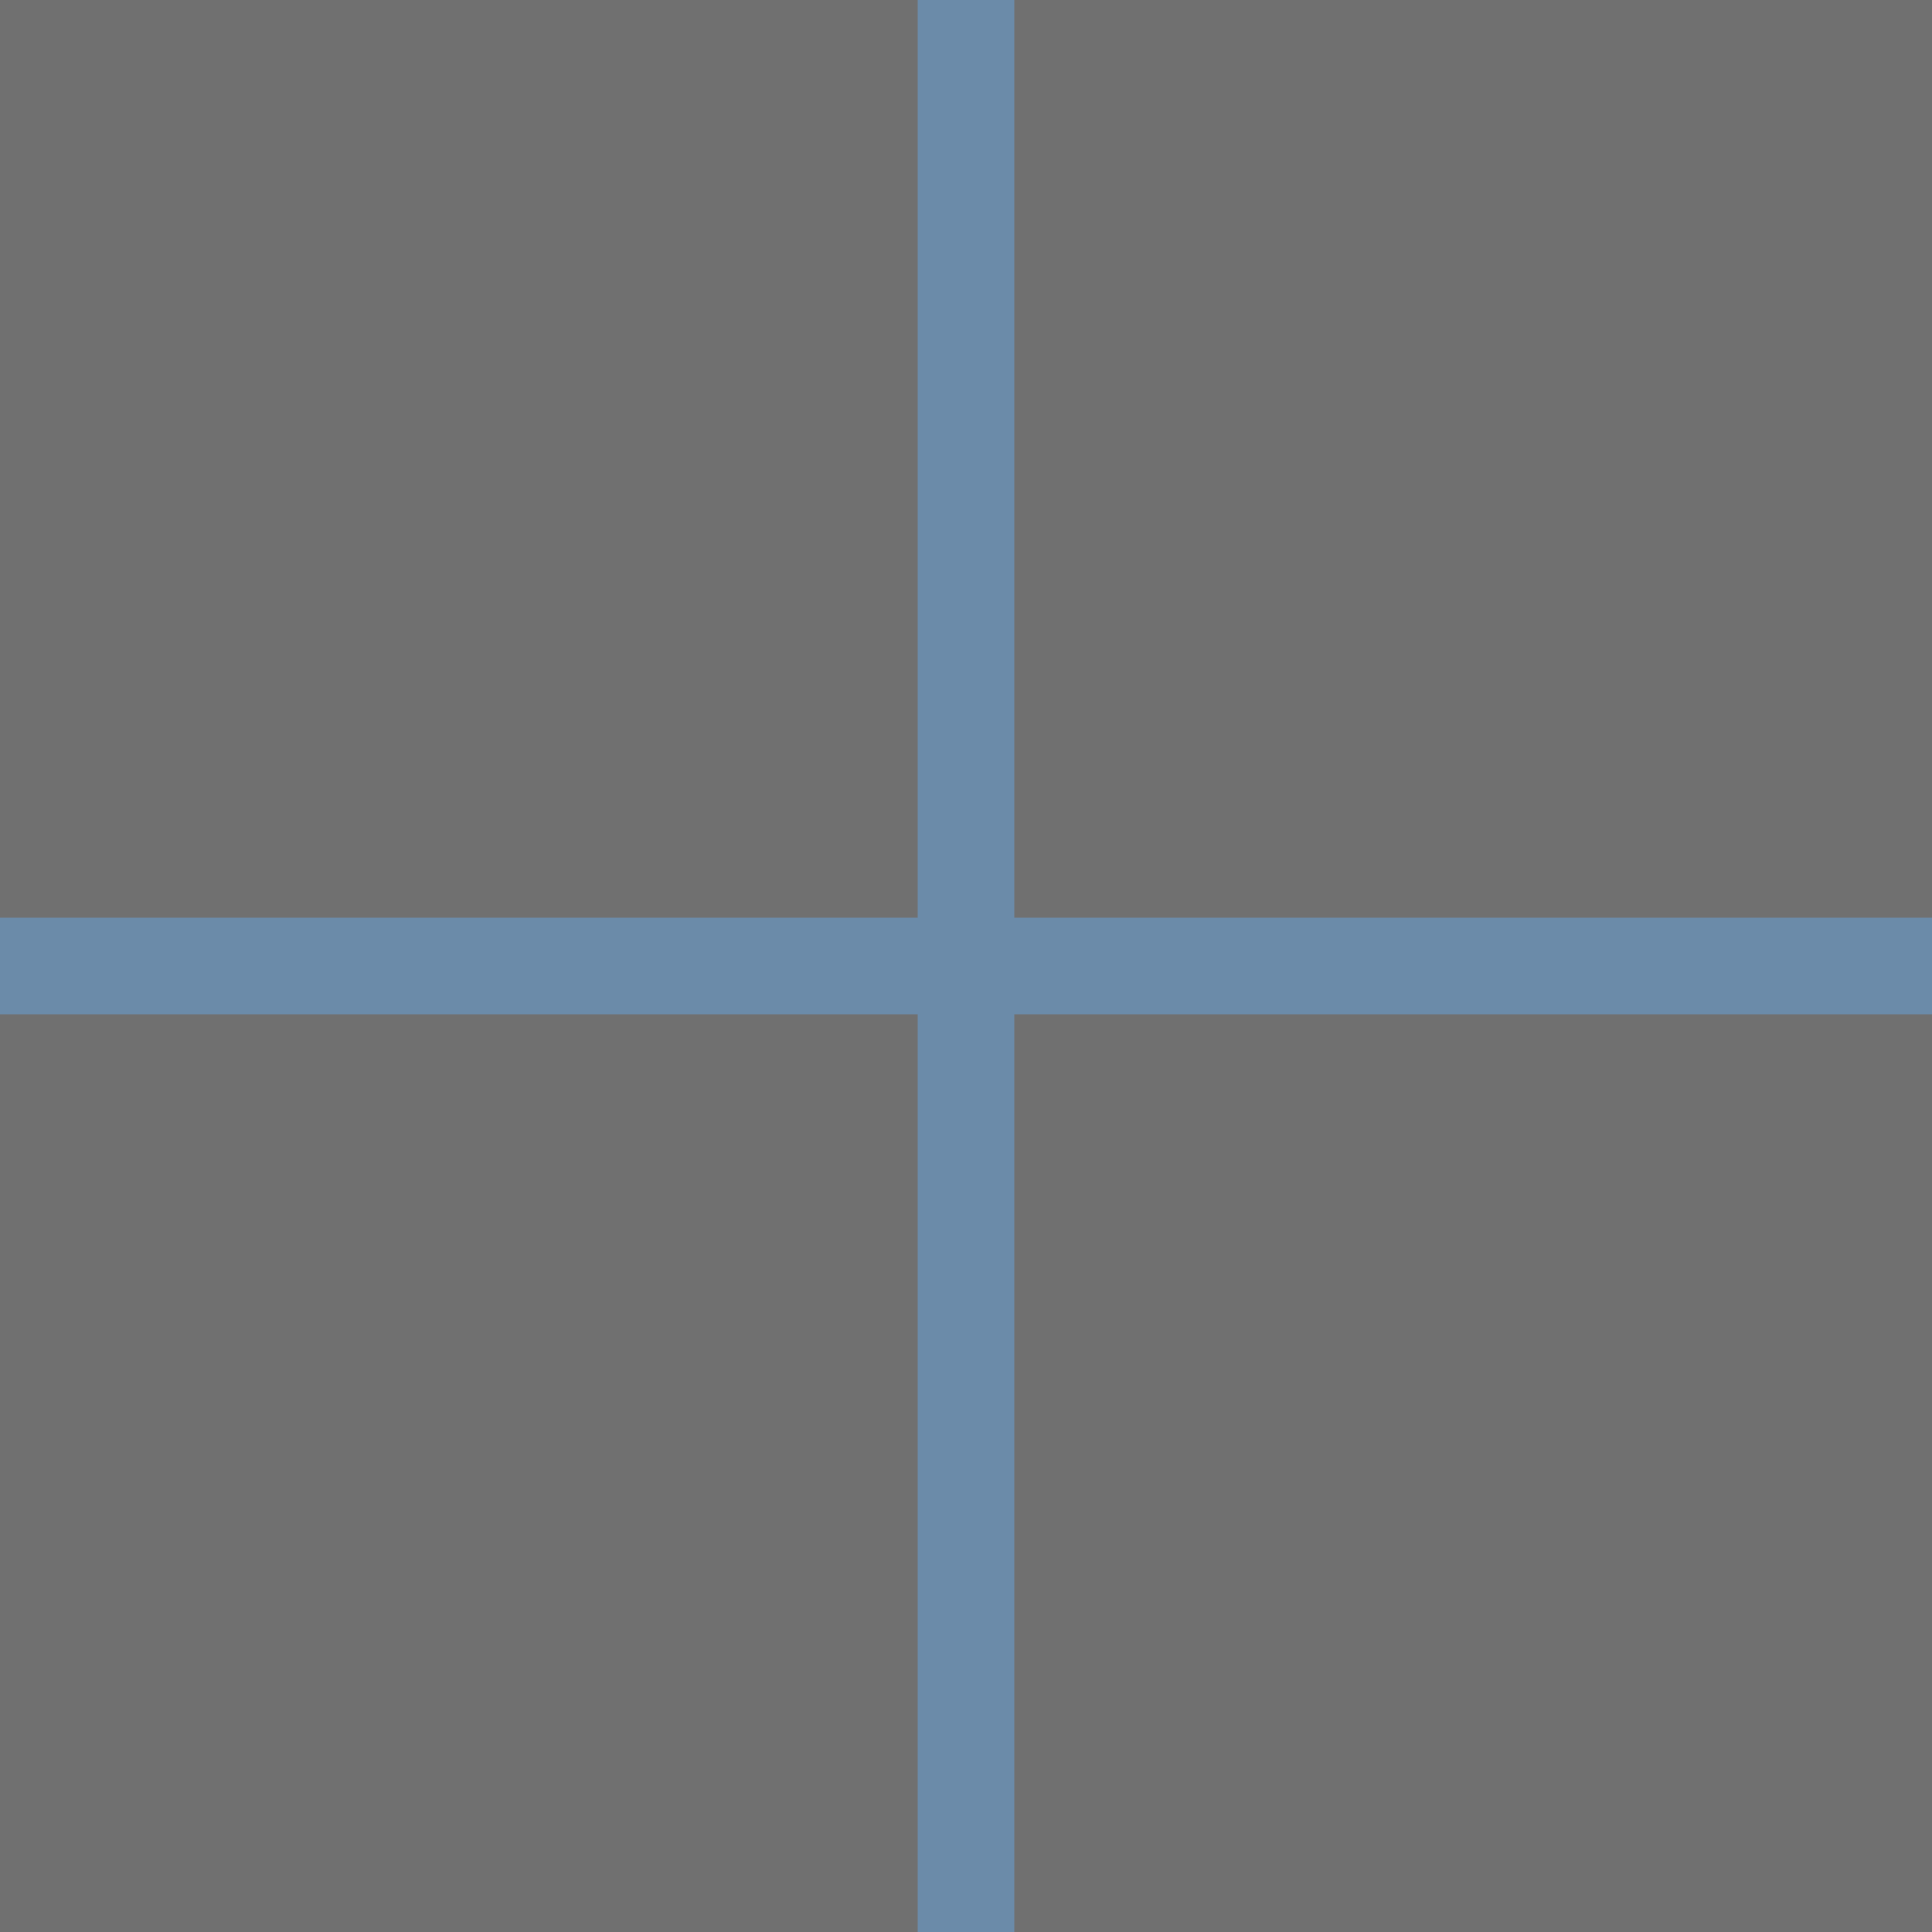 <svg xmlns="http://www.w3.org/2000/svg" data-name="Calque 1" viewBox="0 0 20 20">
  <rect x="0" y="0" width="20" height="20" fill="#333333" stroke="none"/>
  <path fill="#fff" opacity=".3" d="M0 0h20v20H0z"/>
  <path d="M0 10h20M10 20V0" opacity=".4" fill="none" stroke="#64b5ff" stroke-miterlimit="10"/>
</svg>
